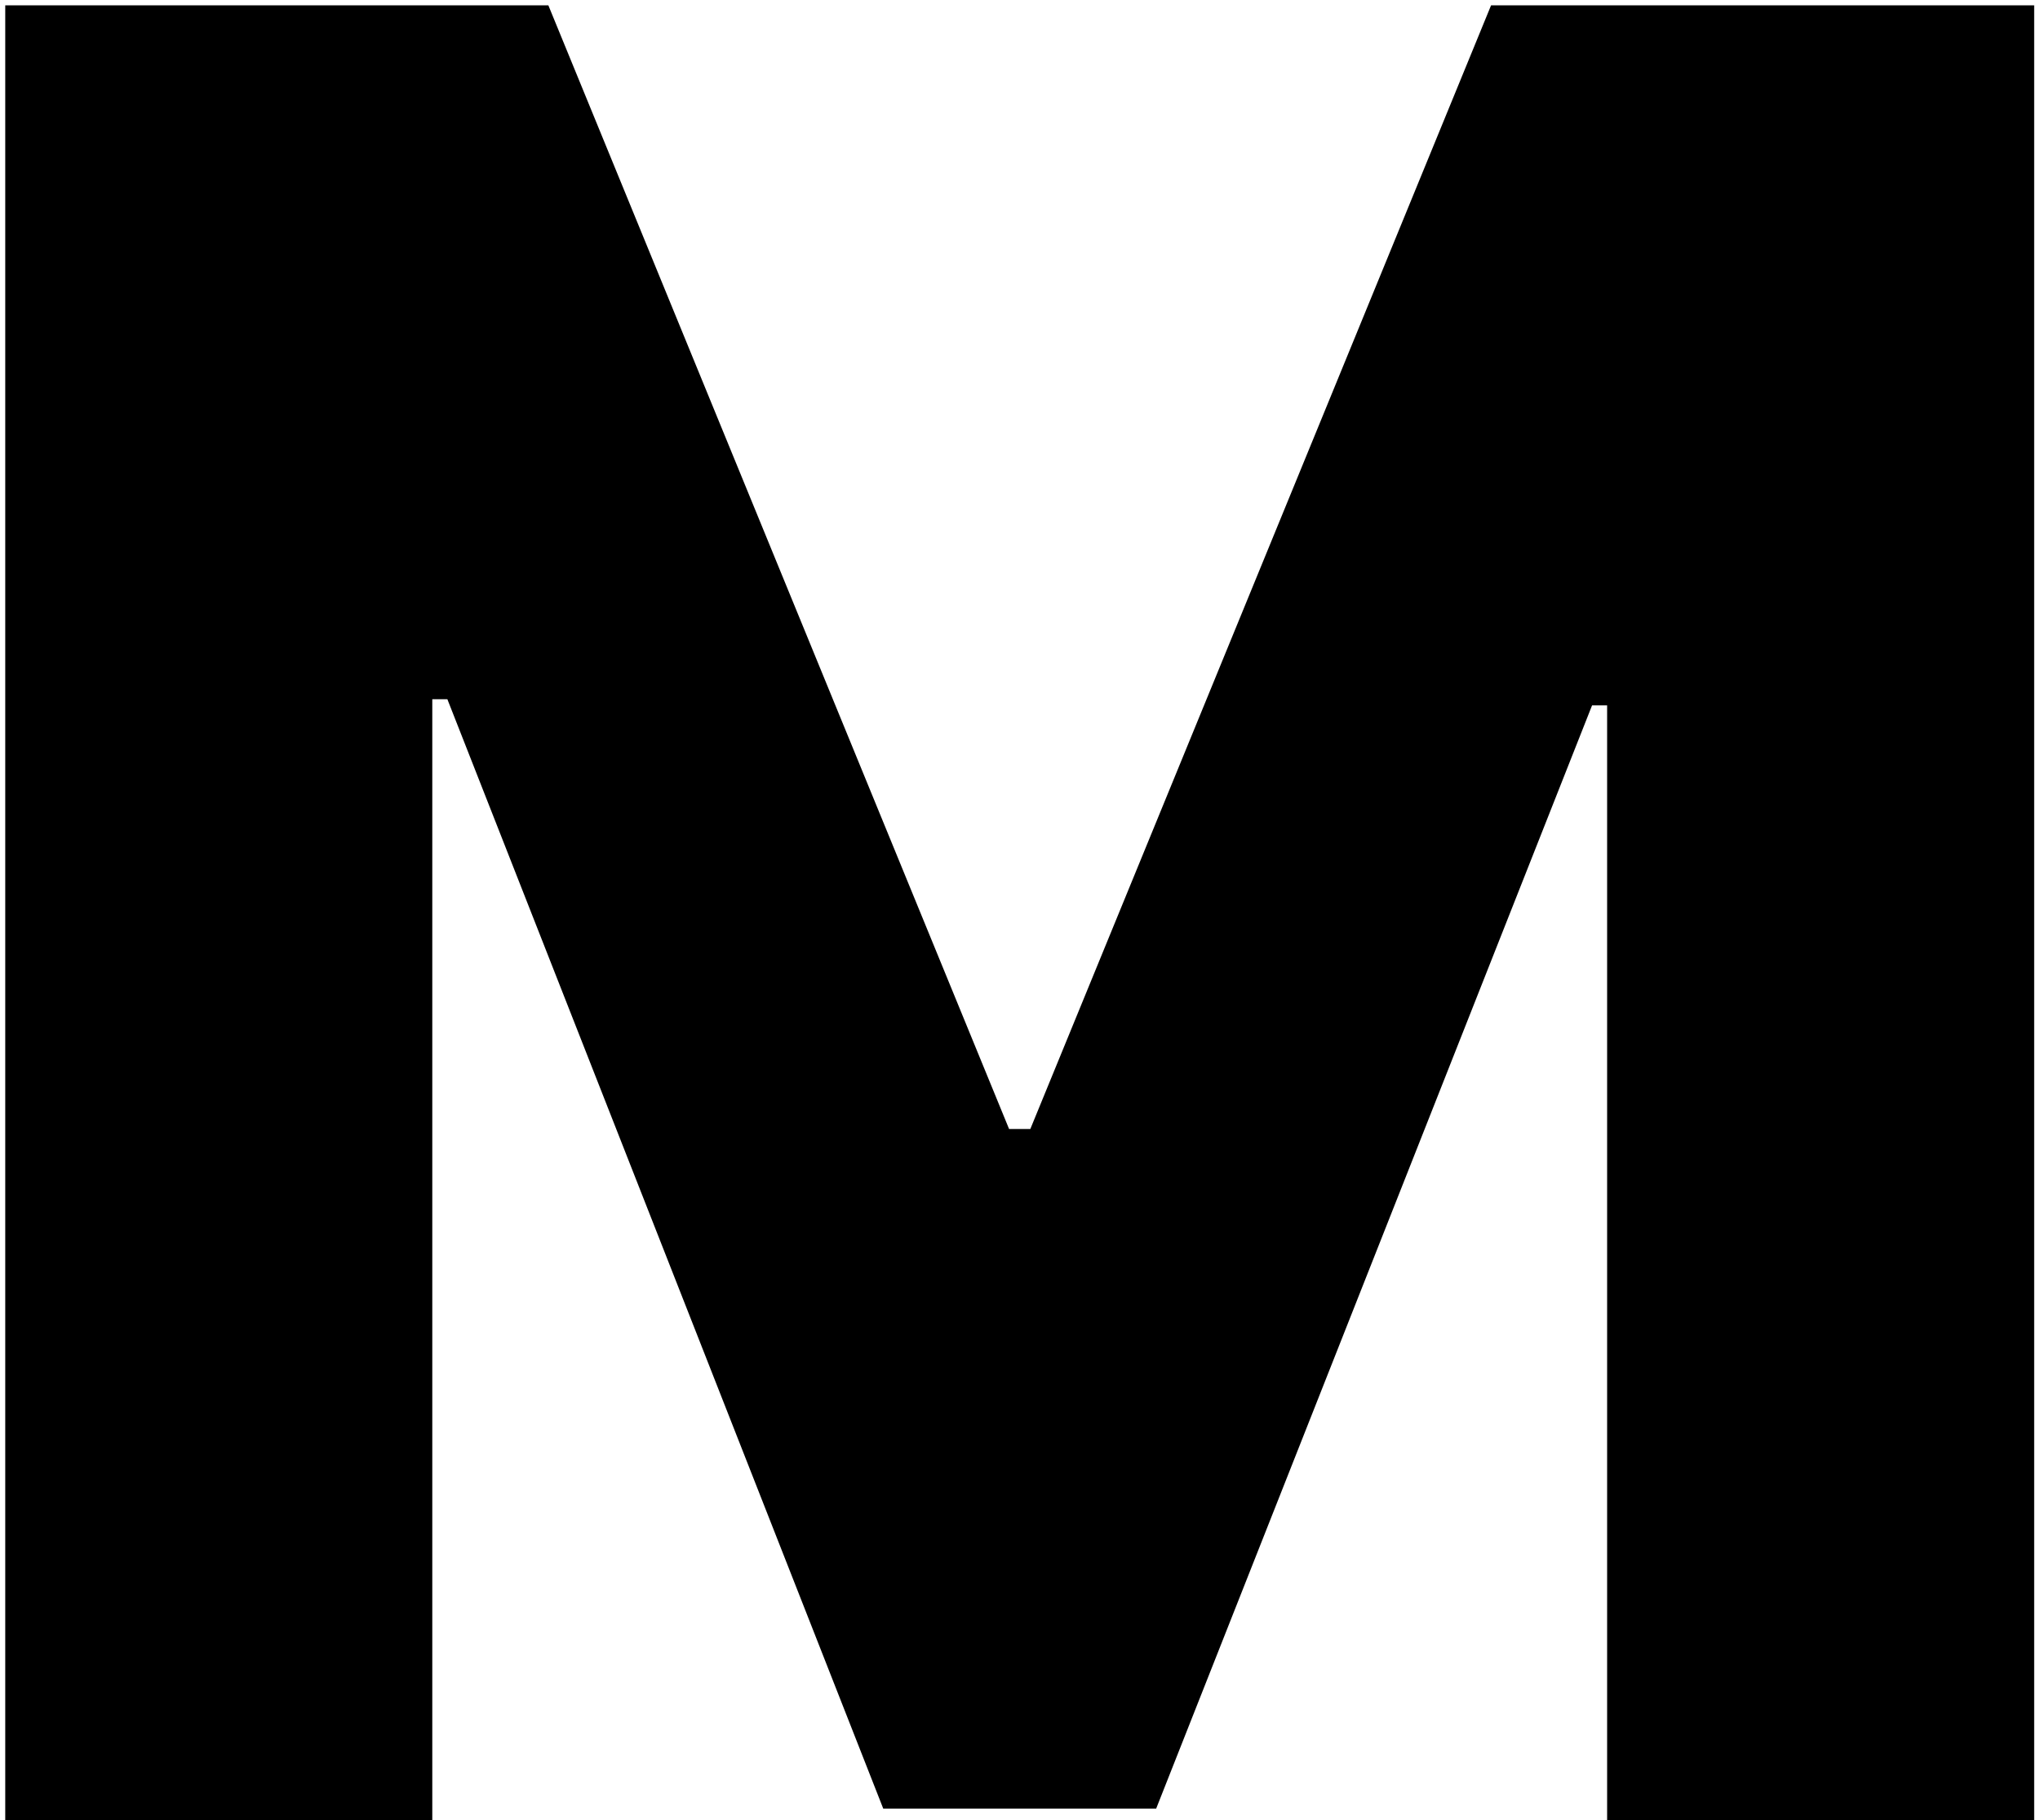 <svg width="139" height="124" viewBox="0 0 139 124" fill="none" xmlns="http://www.w3.org/2000/svg">
<path d="M0.357 0.364H37.364L68.756 76.912H70.204L101.597 0.364H138.603V124H109.505V48.055H108.479L78.777 123.215H60.183L30.482 47.633H29.455V124H0.357V0.364Z" fill="black"/>
</svg>
